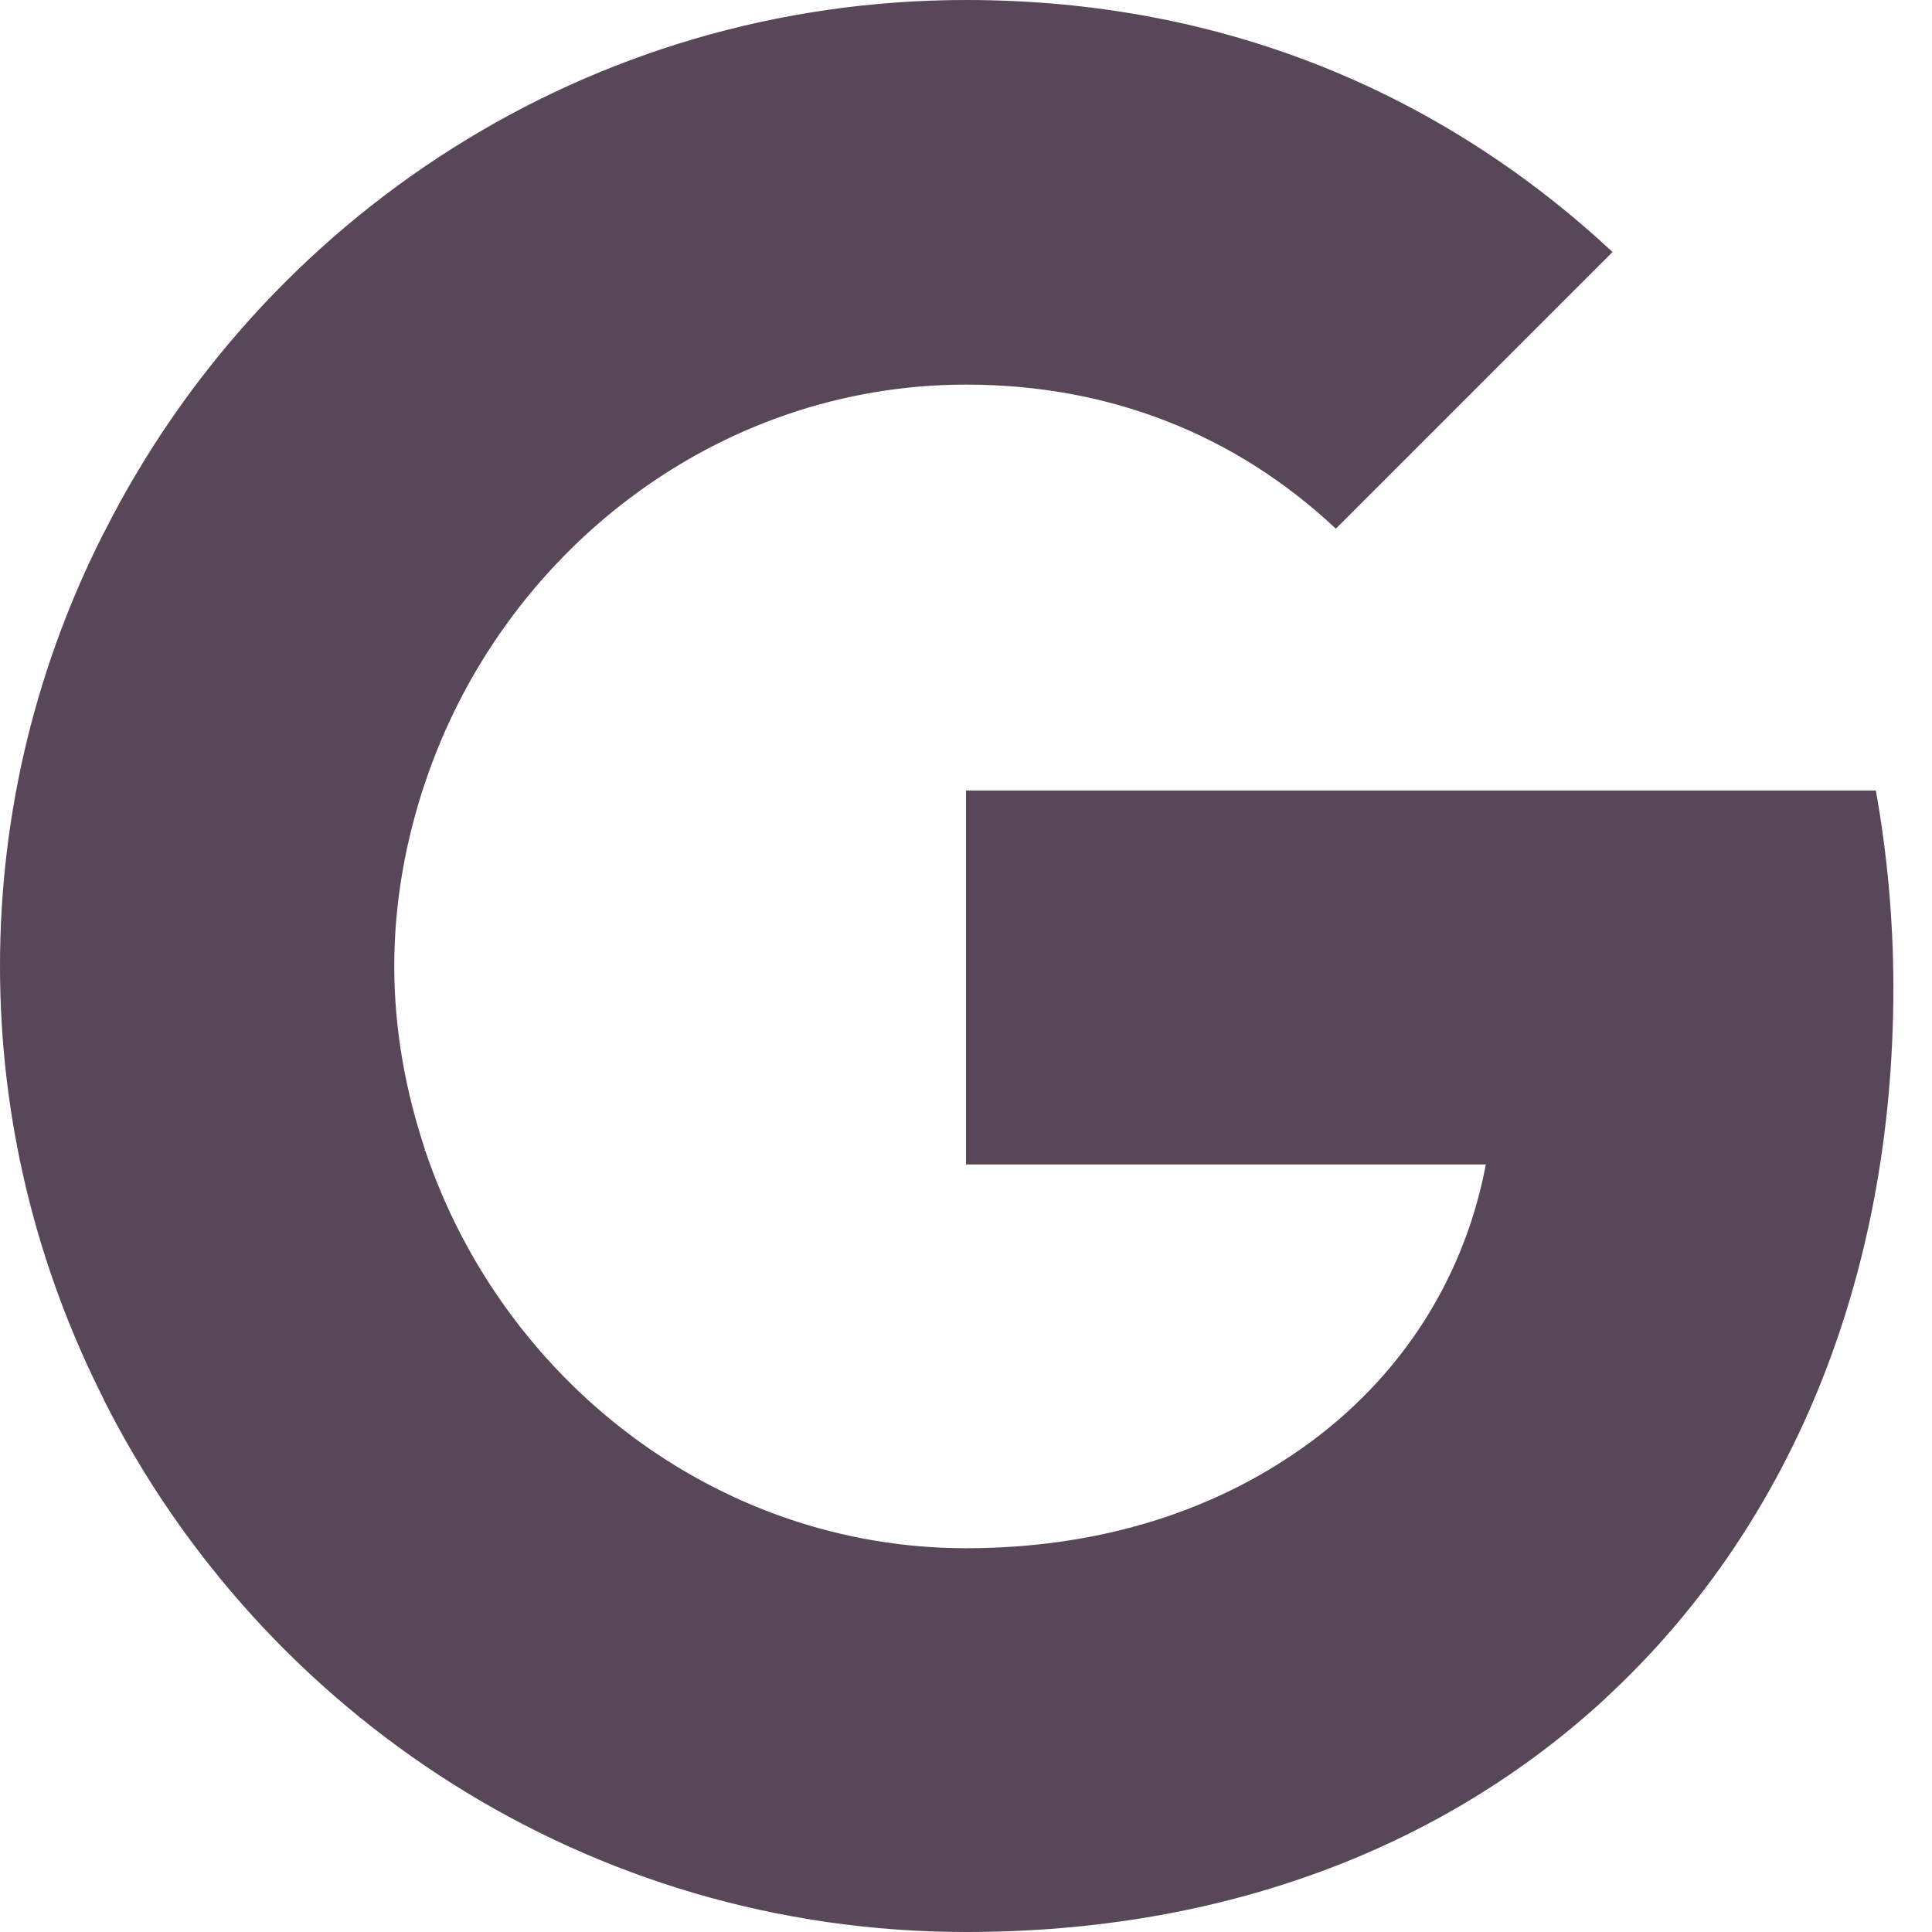 <svg width="14" height="14" viewBox="0 0 14 14" fill="none" xmlns="http://www.w3.org/2000/svg">
<path d="M13.72 7.159C13.72 6.663 13.675 6.186 13.593 5.728H7V8.438H10.767C10.602 9.31 10.105 10.048 9.361 10.545V12.307H11.633C12.956 11.086 13.72 9.291 13.72 7.159Z" fill="#584659"/>
<path d="M7.001 14C8.891 14 10.476 13.376 11.634 12.307L9.362 10.544C8.738 10.964 7.943 11.219 7.001 11.219C5.181 11.219 3.635 9.99 3.081 8.336H0.752V10.143C1.904 12.428 4.265 14 7.001 14Z" fill="#584659"/>
<path d="M3.08 8.331C2.94 7.911 2.857 7.465 2.857 7.001C2.857 6.536 2.94 6.091 3.08 5.671V3.863H0.751C0.274 4.805 0 5.868 0 7.001C0 8.133 0.274 9.196 0.751 10.138L2.565 8.725L3.08 8.331Z" fill="#584659"/>
<path d="M7.001 2.787C8.032 2.787 8.948 3.144 9.68 3.831L11.685 1.826C10.469 0.694 8.891 0 7.001 0C4.265 0 1.904 1.572 0.752 3.863L3.081 5.67C3.635 4.015 5.181 2.787 7.001 2.787Z" fill="#584659"/>
</svg>
